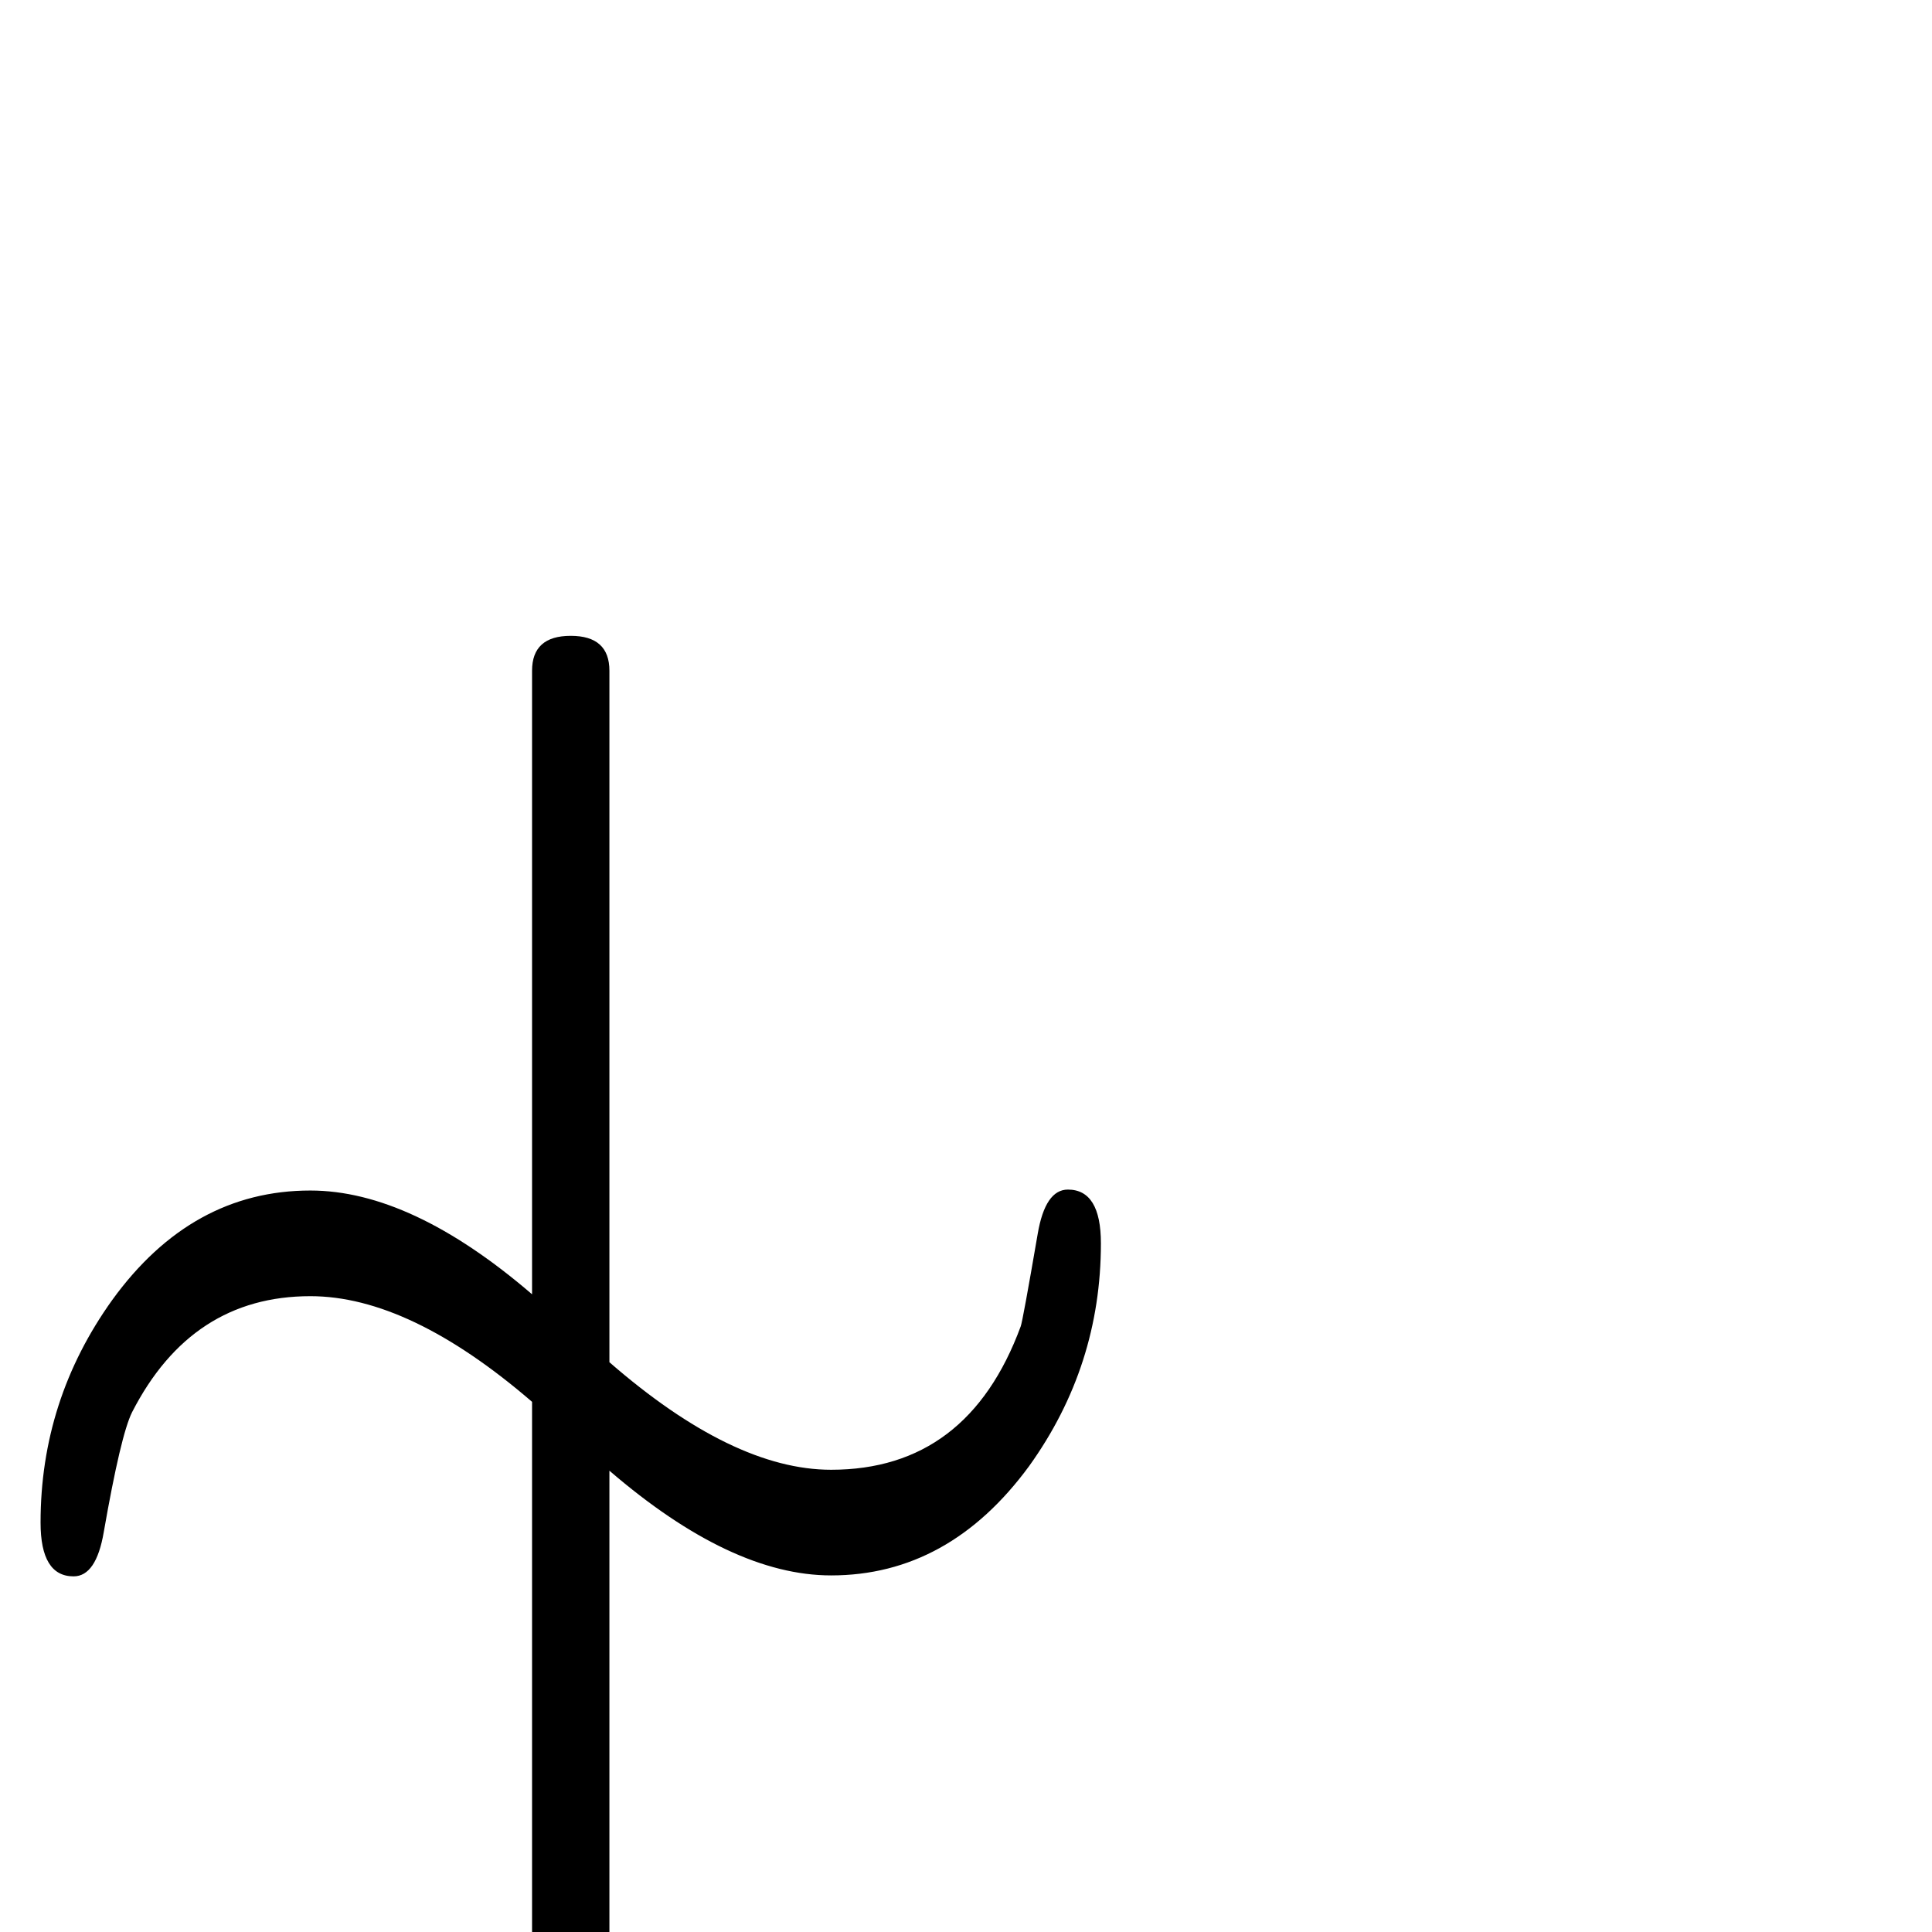 <?xml version="1.0" standalone="no"?>
<!DOCTYPE svg PUBLIC "-//W3C//DTD SVG 1.1//EN" "http://www.w3.org/Graphics/SVG/1.1/DTD/svg11.dtd" >
<svg viewBox="0 -442 2048 2048">
  <g transform="matrix(1 0 0 -1 0 1606)">
   <path fill="currentColor"
d="M1167 730q0 -130 -76 -236q-85 -116 -210 -116q-106 0 -235 111v-624q0 -39 -41 -39t-41 39v697q-130 112 -235 112q-126 0 -189 -123q-12 -24 -30 -127q-8 -47 -32 -47q-35 0 -35 57q0 130 76 236q84 116 210 116q107 0 235 -110v661q0 37 41 37t41 -37v-733
q131 -114 235 -114q145 0 201 152q2 5 18 98q8 47 32 47q35 0 35 -57z" />
  </g>

</svg>
